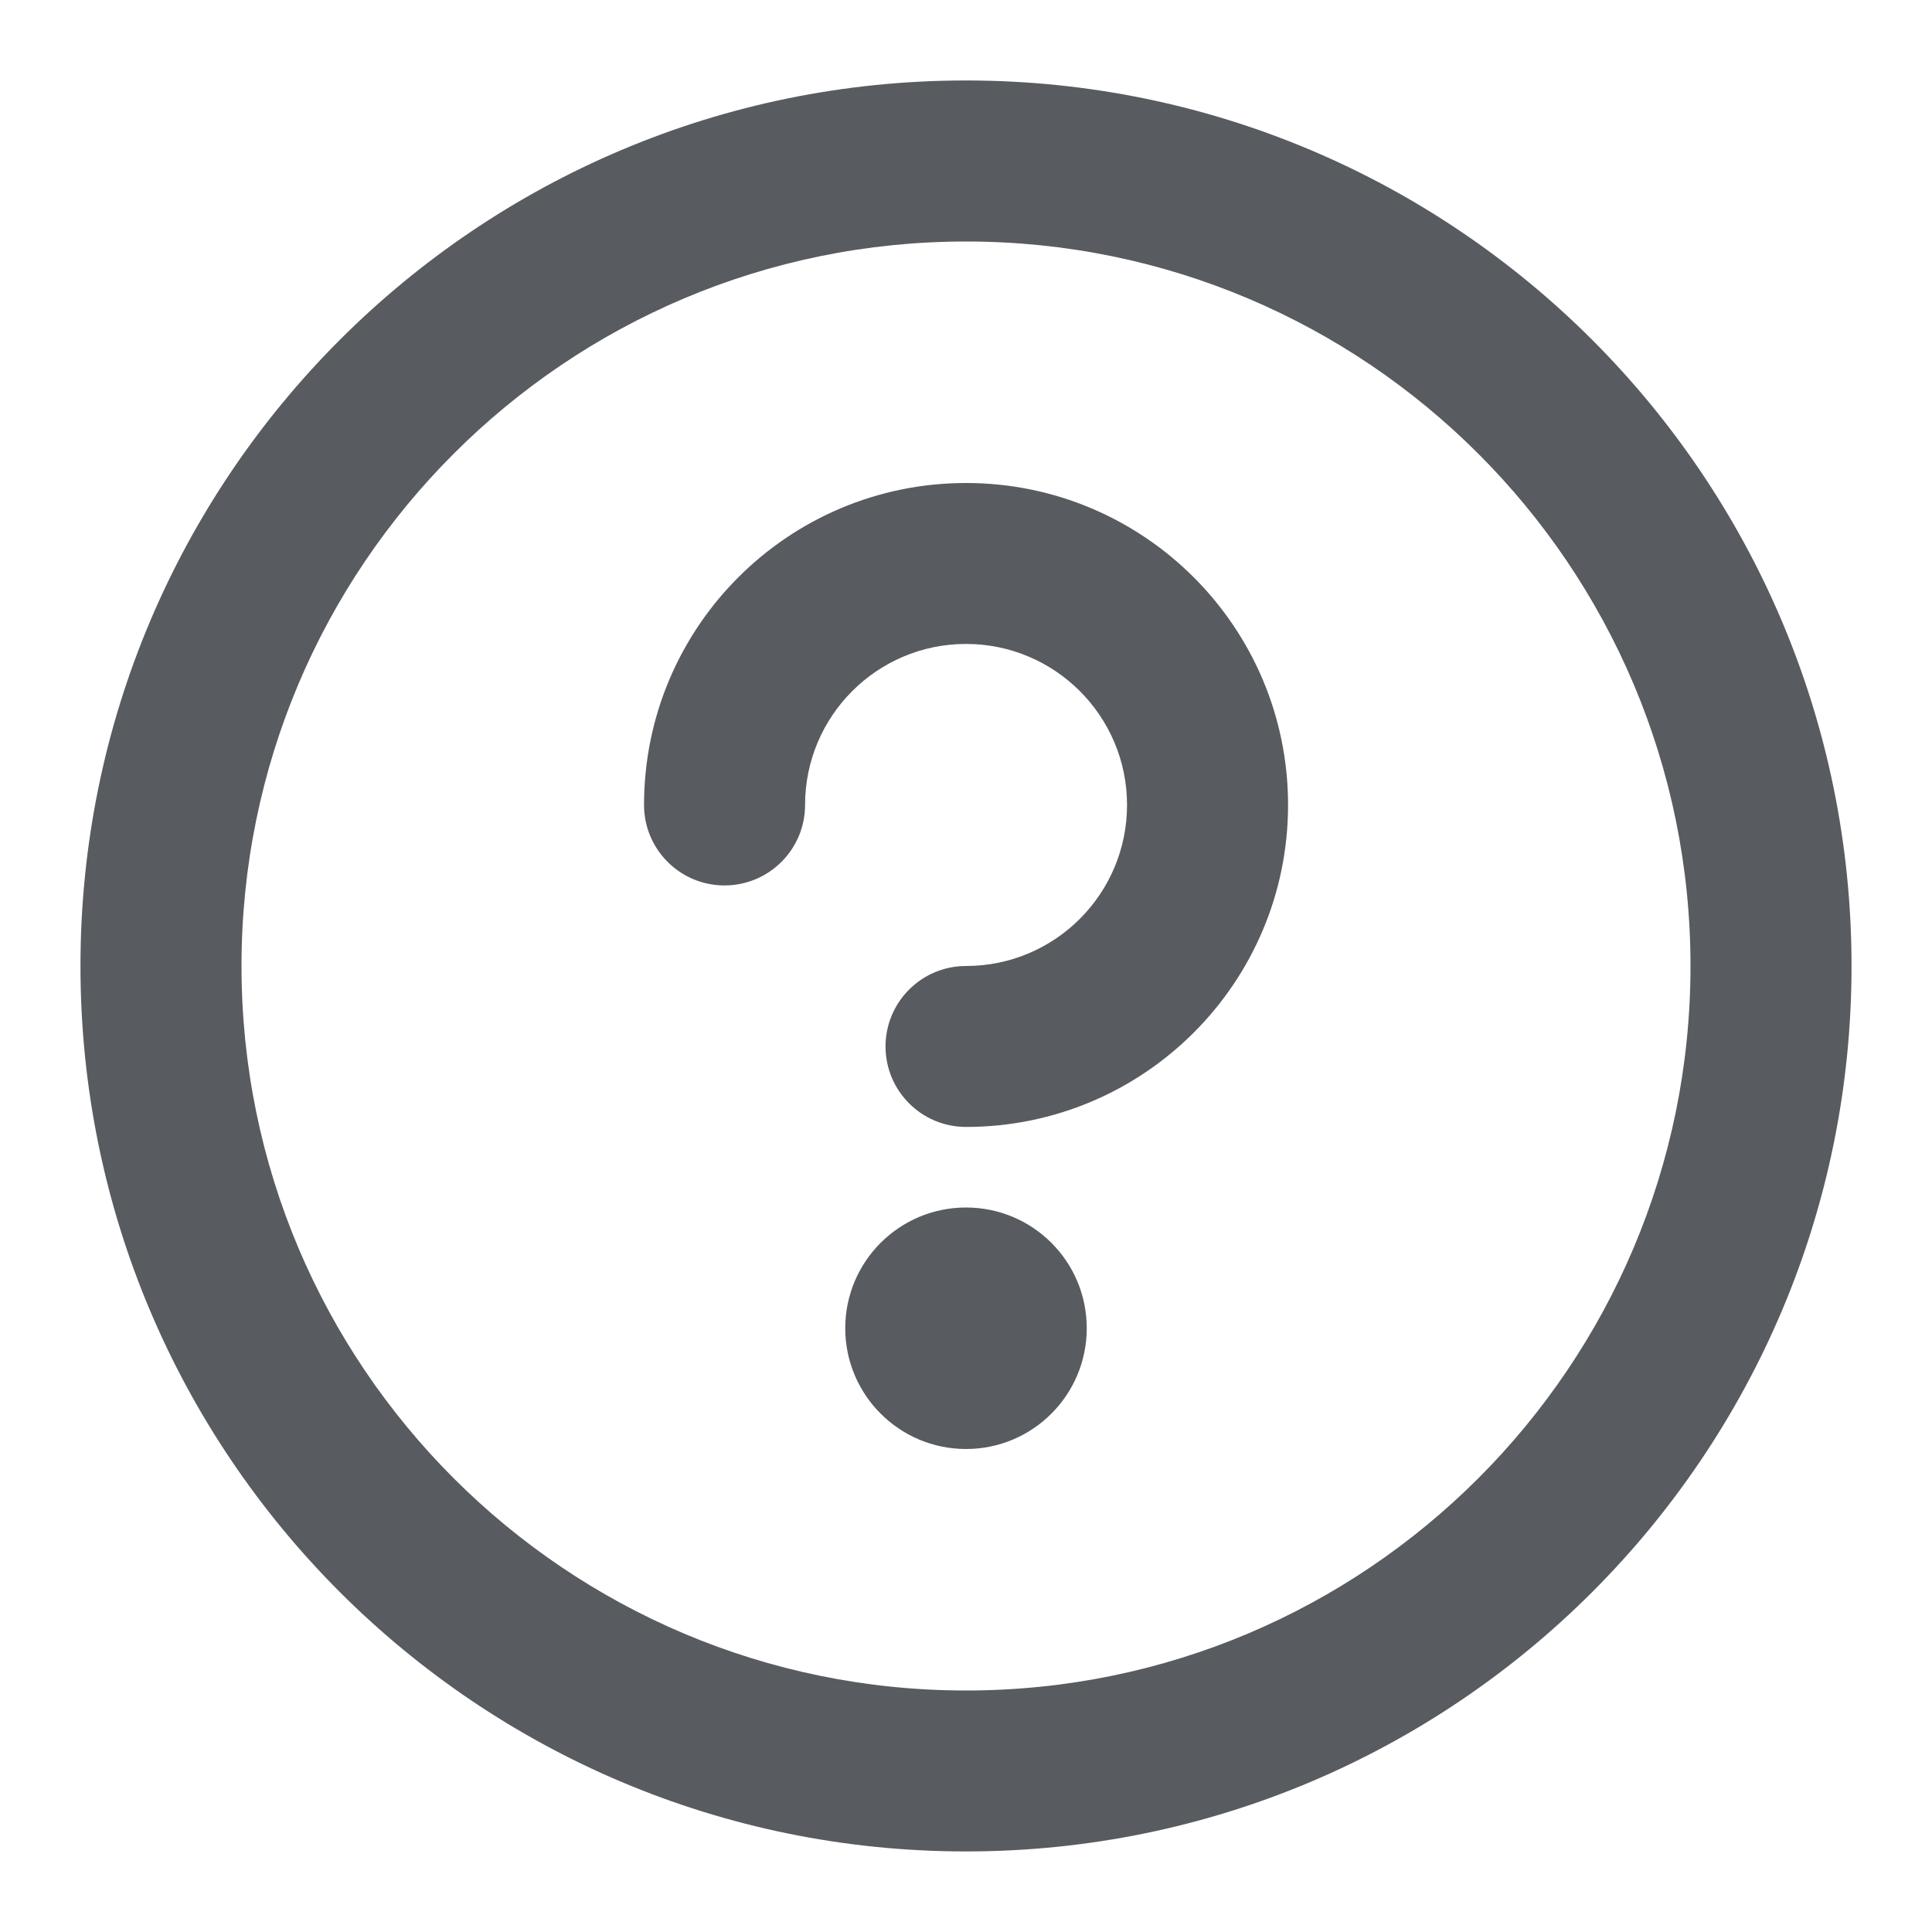 <svg width="20" height="20" viewBox="0 0 20 20" fill="none" xmlns="http://www.w3.org/2000/svg">
<g id="Lead icon">
<path id="Vector" fill-rule="evenodd" clip-rule="evenodd" d="M10 2.5C5.858 2.5 2.5 5.858 2.5 10C2.5 14.142 5.858 17.5 10 17.5C14.142 17.5 17.5 14.142 17.5 10C17.5 5.858 14.142 2.5 10 2.5ZM0.833 10C0.833 4.937 4.938 0.833 10 0.833C15.063 0.833 19.167 4.937 19.167 10C19.167 15.062 15.063 19.166 10 19.166C4.938 19.166 0.833 15.062 0.833 10ZM10 6.666C9.08 6.666 8.334 7.413 8.334 8.333C8.334 8.793 7.96 9.166 7.5 9.166C7.04 9.166 6.667 8.793 6.667 8.333C6.667 6.492 8.159 5 10 5C11.841 5 13.334 6.492 13.334 8.333C13.334 10.174 11.841 11.666 10 11.666C9.54 11.666 9.167 11.293 9.167 10.833C9.167 10.373 9.54 10 10 10C10.921 10 11.667 9.253 11.667 8.333C11.667 7.413 10.921 6.666 10 6.666ZM8.75 13.75C8.75 13.059 9.31 12.5 10 12.5C10.691 12.5 11.25 13.059 11.25 13.75C11.25 14.44 10.691 15 10 15C9.31 15 8.75 14.44 8.75 13.75Z" fill="#585B5F"/>
</g>
</svg>
